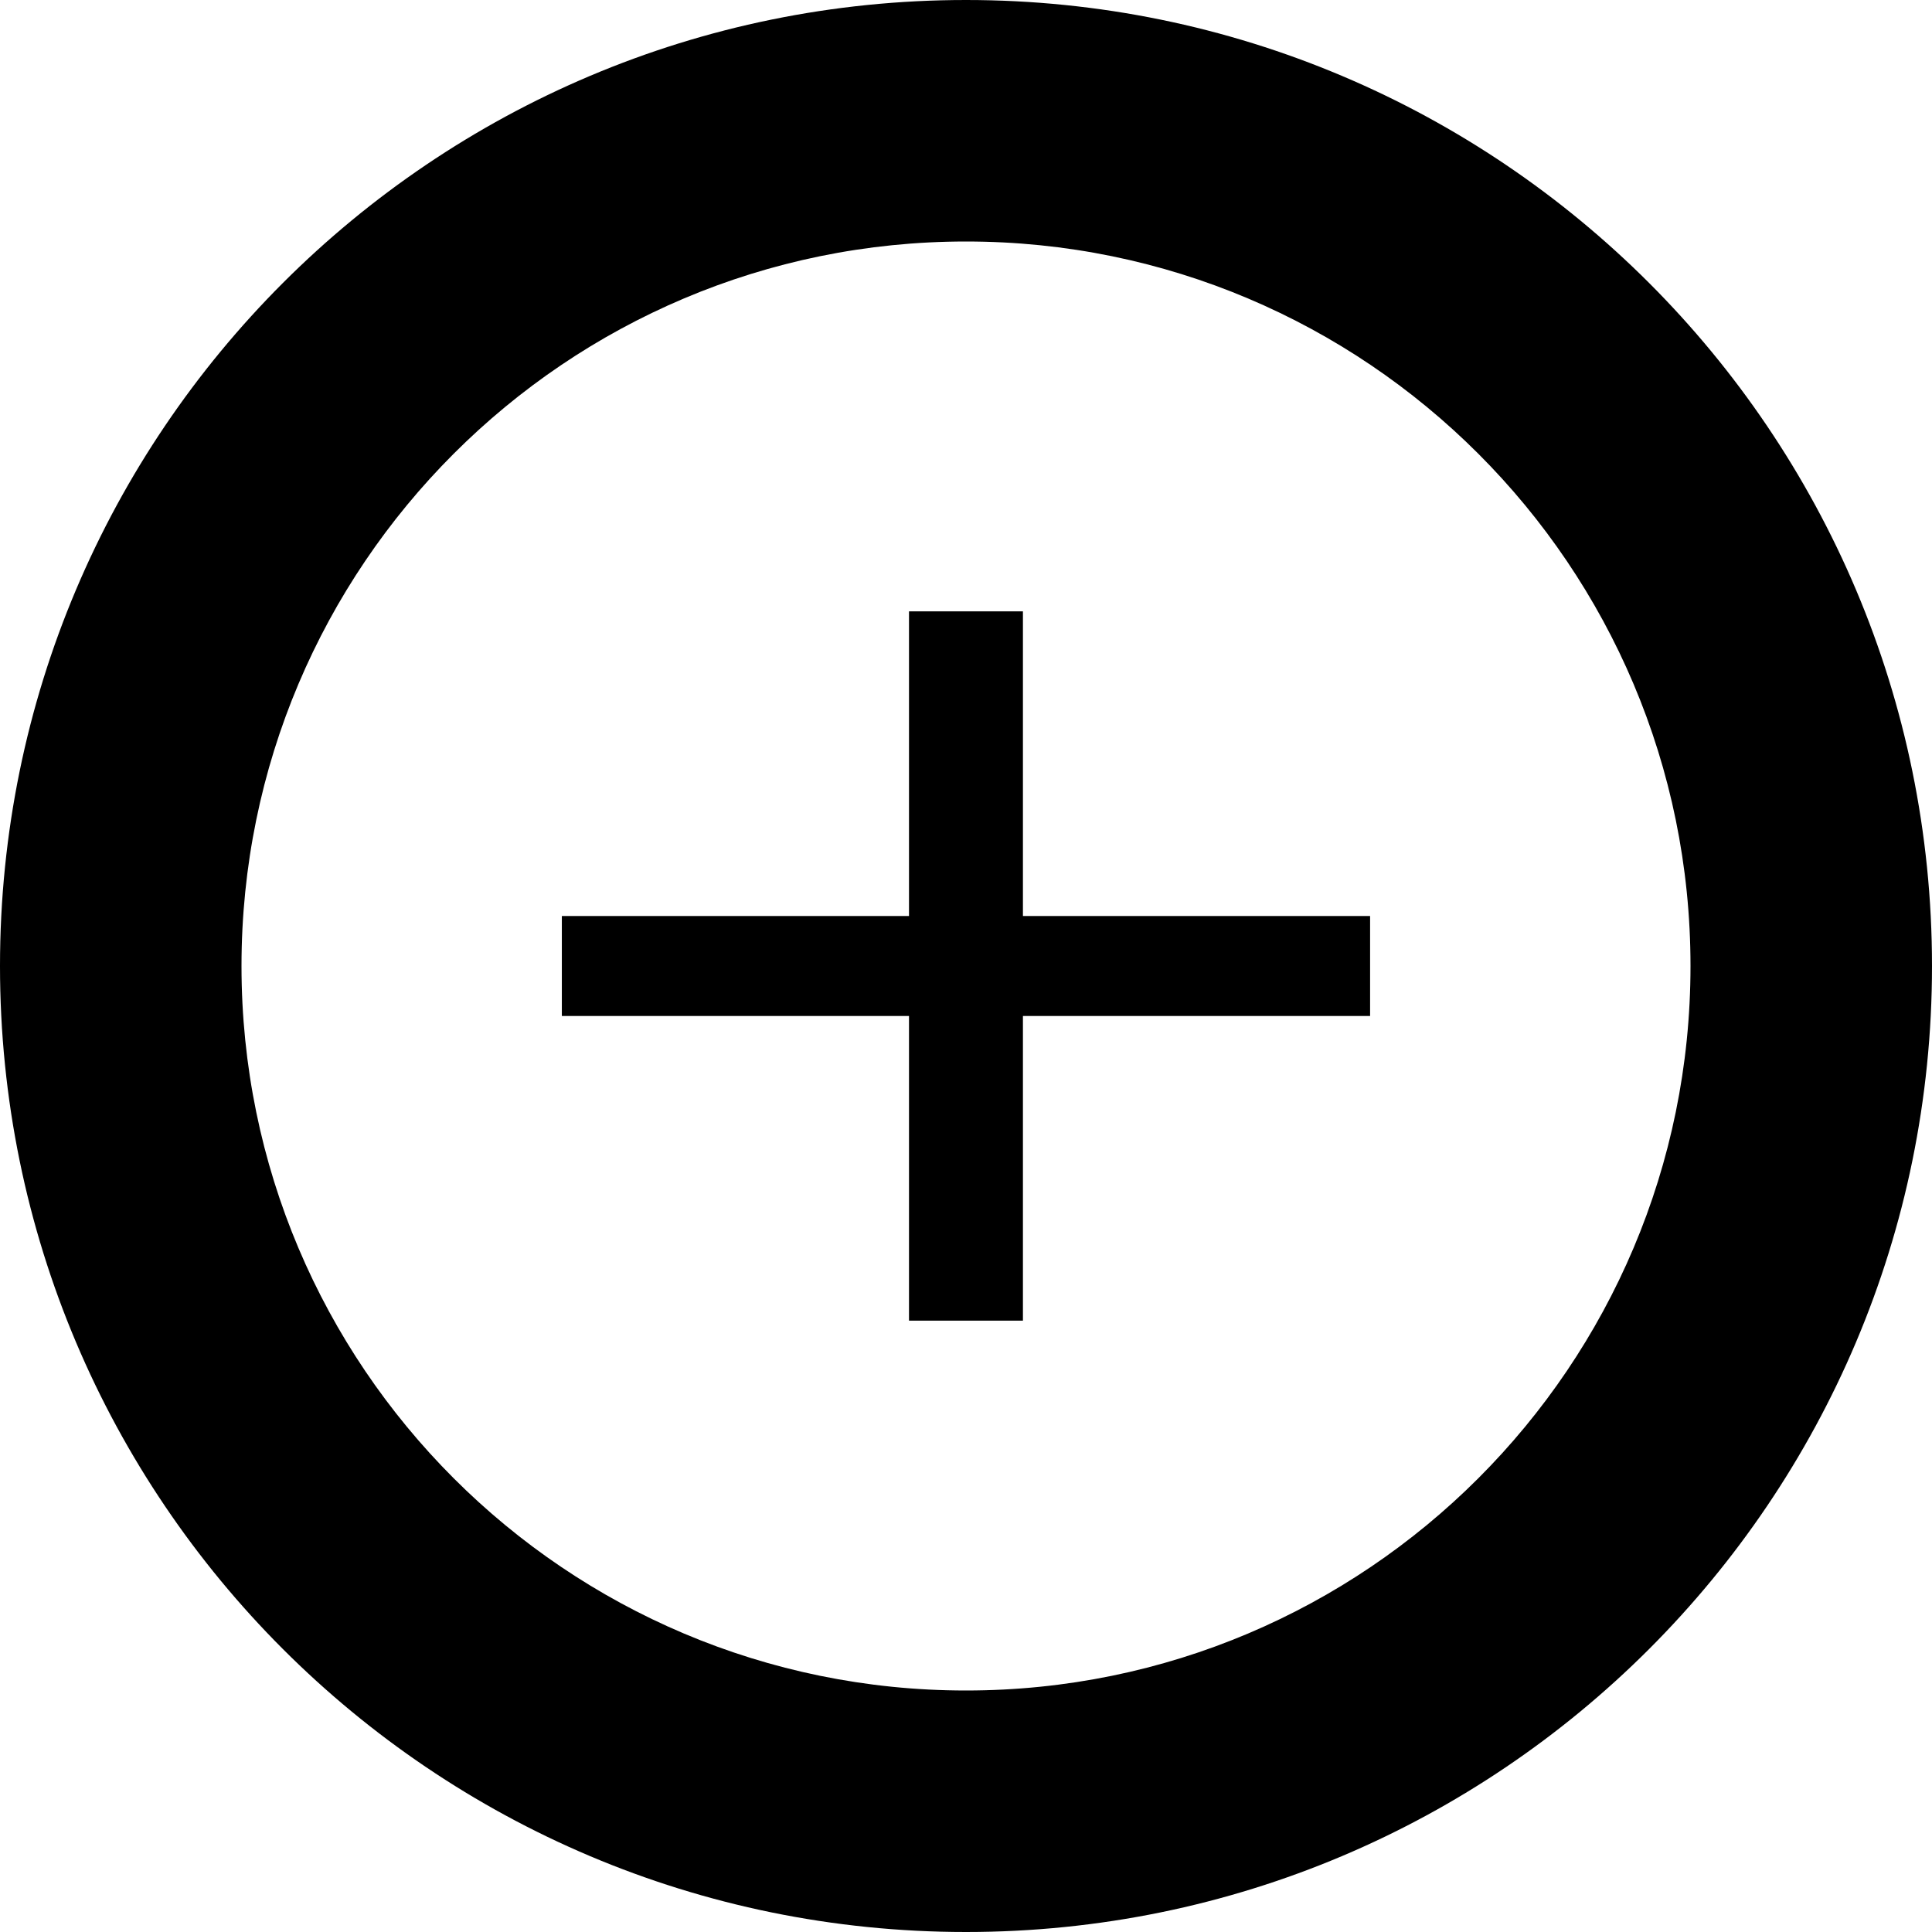 <svg xmlns="http://www.w3.org/2000/svg" width="32" height="32" viewBox="0 0 32 32"><path d="M16 0C7.163 0 0 7.163 0 16s7.163 16 16 16 16-7.163 16-16S24.837 0 16 0zm0 28C9.373 28 4 22.627 4 16S9.373 4 16 4s12 5.373 12 12-5.373 12-12 12z"/><path d="M22.693 16.828h-5.75v5.046h-1.887v-5.046h-5.75v-1.656h5.75v-5.046h1.887v5.046h5.75v1.656z"/></svg>